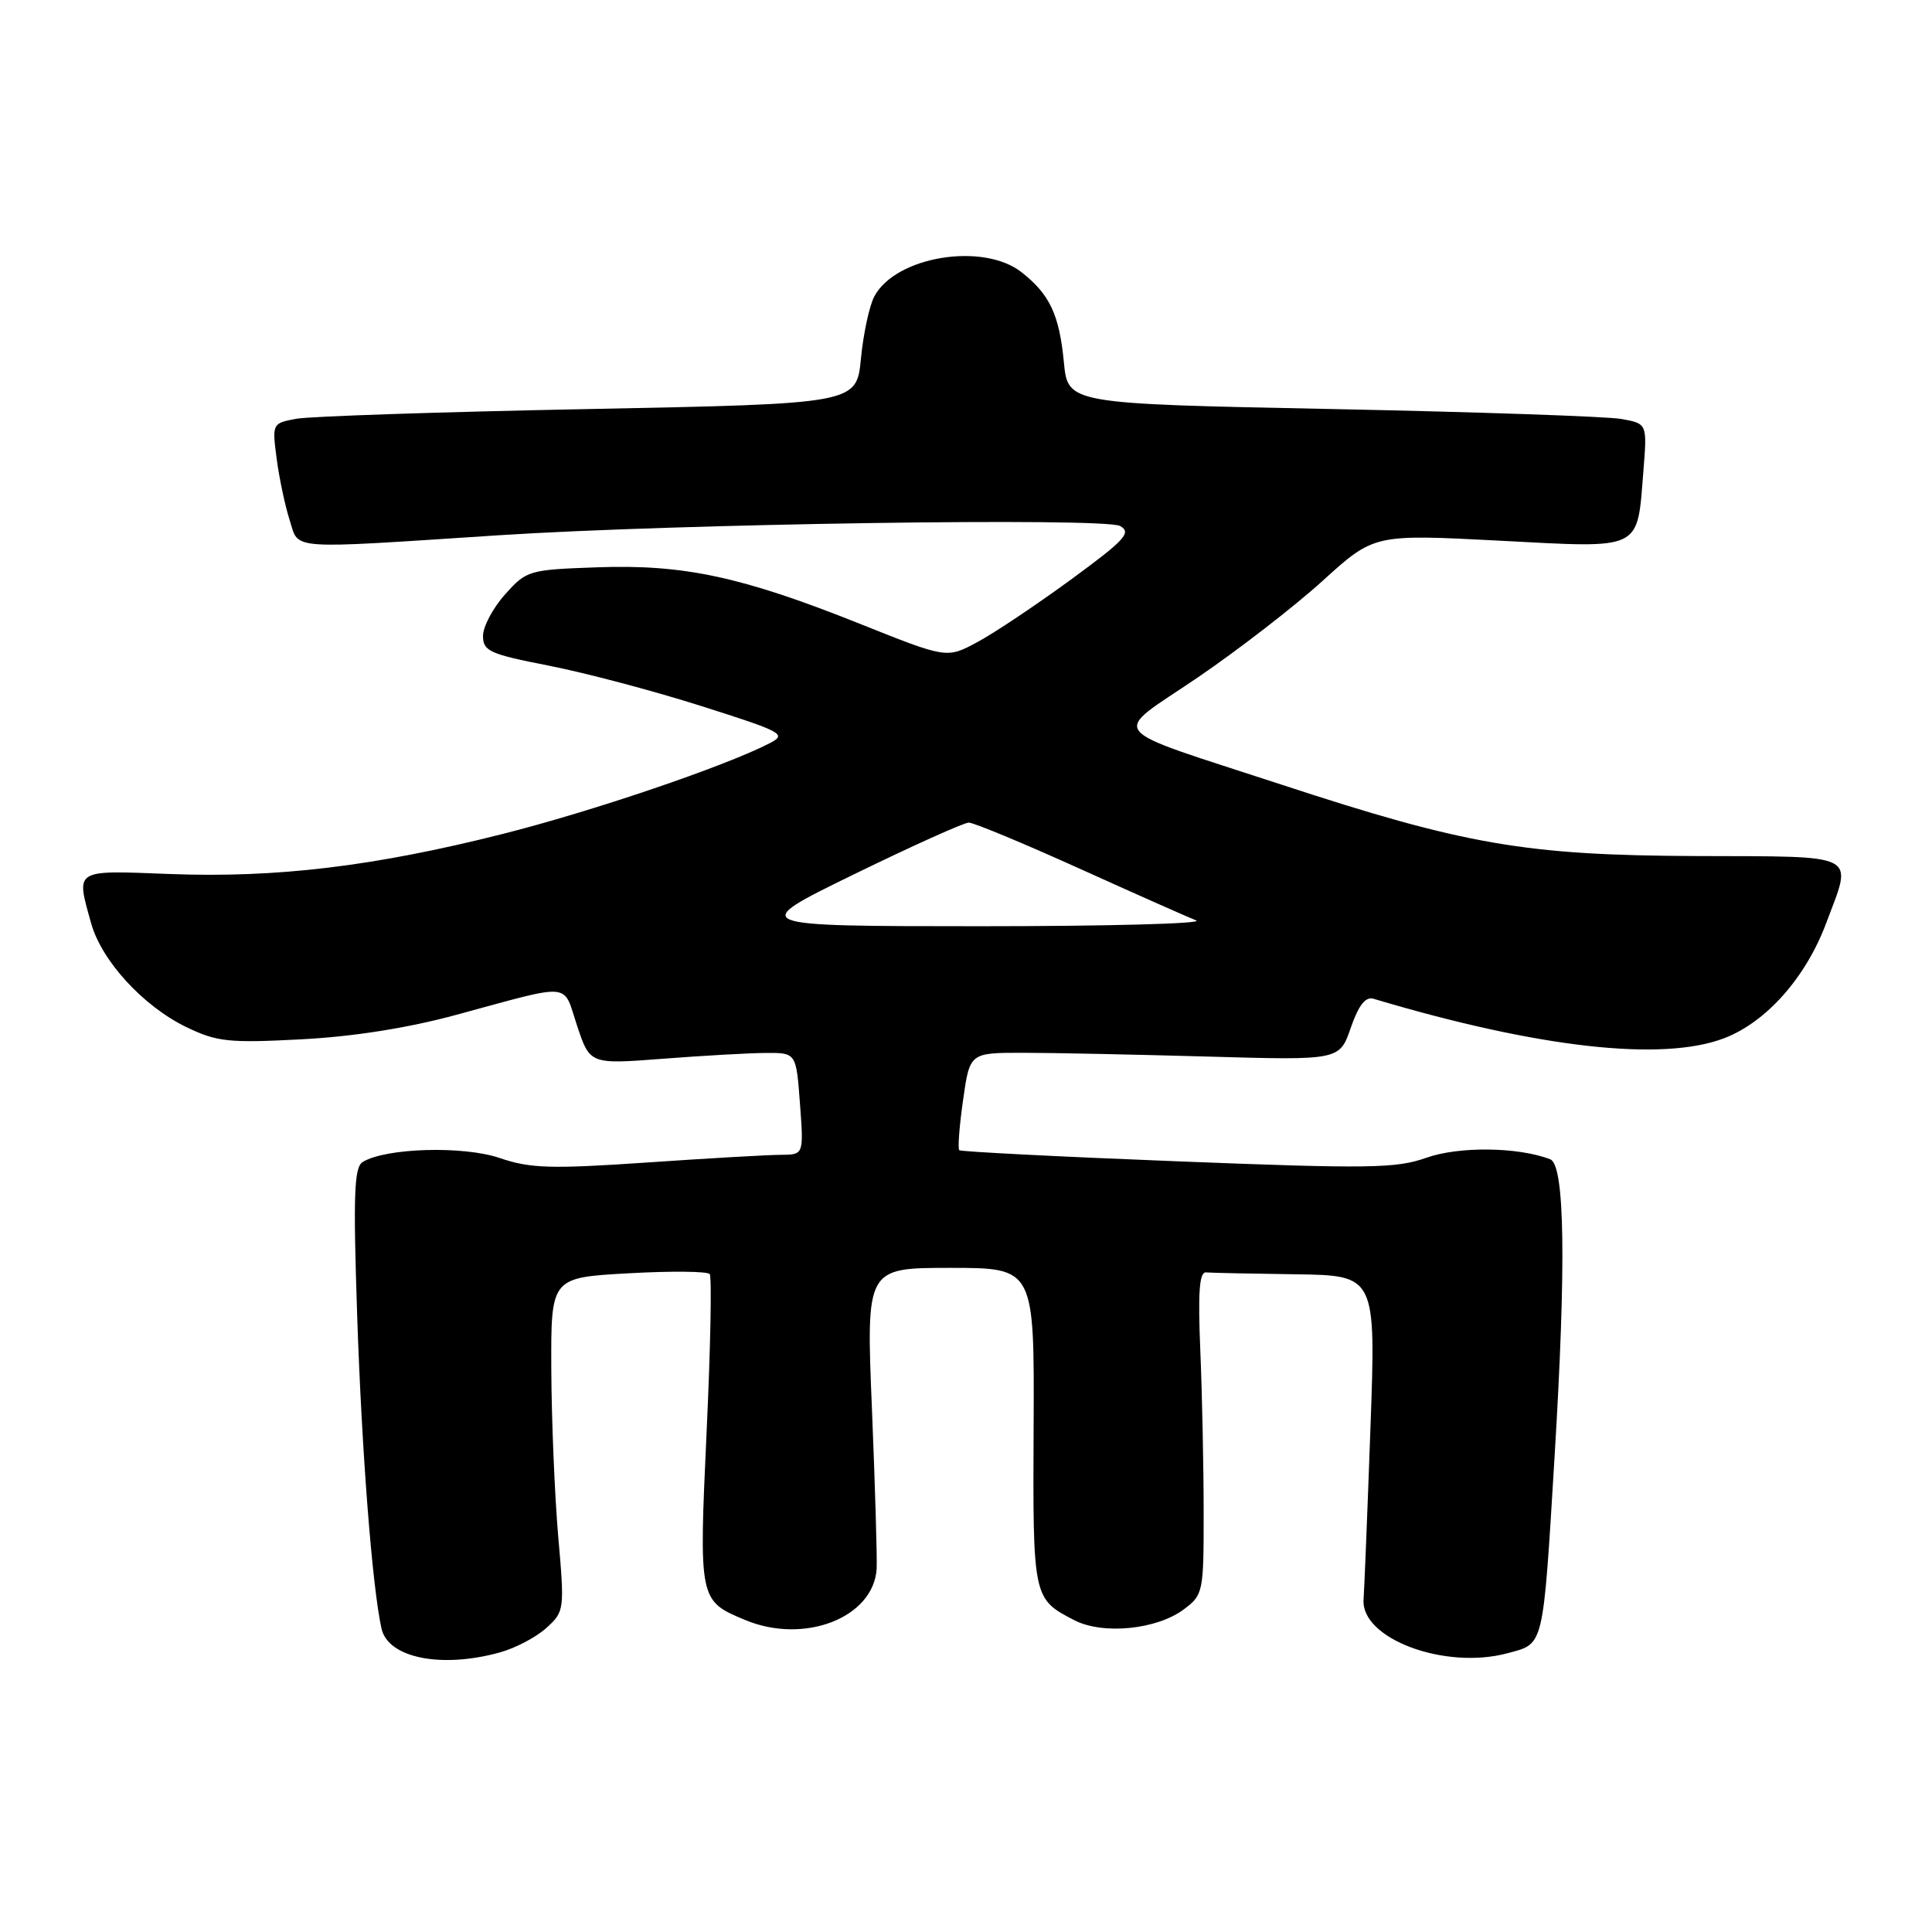 <?xml version="1.0" encoding="UTF-8" standalone="no"?>
<!DOCTYPE svg PUBLIC "-//W3C//DTD SVG 1.1//EN" "http://www.w3.org/Graphics/SVG/1.1/DTD/svg11.dtd" >
<svg xmlns="http://www.w3.org/2000/svg" xmlns:xlink="http://www.w3.org/1999/xlink" version="1.1" viewBox="0 0 256 256">
 <g >
 <path fill="currentColor"
d=" M 66.25 218.95 C 68.31 218.38 71.08 216.92 72.41 215.70 C 74.79 213.54 74.82 213.32 73.96 203.50 C 73.49 198.00 73.08 188.05 73.05 181.40 C 73.00 169.29 73.00 169.29 83.25 168.72 C 88.89 168.40 93.74 168.45 94.04 168.82 C 94.33 169.19 94.15 178.60 93.63 189.71 C 92.60 212.05 92.61 212.10 98.72 214.65 C 106.55 217.93 115.73 214.37 116.16 207.90 C 116.24 206.58 115.96 197.06 115.54 186.75 C 114.76 168.00 114.76 168.00 125.91 168.00 C 137.06 168.00 137.06 168.00 136.96 189.06 C 136.85 211.76 136.87 211.85 142.34 214.68 C 146.14 216.64 153.26 215.94 156.86 213.25 C 159.43 211.33 159.50 210.99 159.49 200.39 C 159.49 194.40 159.29 184.78 159.05 179.00 C 158.72 171.24 158.92 168.53 159.80 168.60 C 160.46 168.66 165.80 168.77 171.66 168.85 C 182.32 169.00 182.32 169.00 181.59 189.25 C 181.19 200.39 180.78 210.60 180.68 211.94 C 180.29 217.13 191.45 221.30 199.76 219.06 C 204.63 217.75 204.43 218.60 205.99 193.00 C 207.54 167.50 207.35 154.35 205.41 153.61 C 201.17 151.97 193.30 151.88 189.00 153.41 C 184.99 154.83 181.41 154.88 156.00 153.88 C 140.32 153.27 127.32 152.60 127.11 152.41 C 126.89 152.21 127.12 149.22 127.61 145.77 C 128.50 139.50 128.50 139.50 135.50 139.50 C 139.35 139.50 150.37 139.73 160.00 140.00 C 177.49 140.50 177.49 140.50 178.98 136.20 C 180.02 133.20 180.93 132.03 181.99 132.34 C 203.84 138.86 220.25 140.71 228.46 137.57 C 234.04 135.44 239.29 129.52 241.99 122.29 C 245.50 112.92 246.65 113.51 224.75 113.43 C 202.18 113.34 194.13 111.95 169.78 103.96 C 145.91 96.13 147.11 97.65 158.66 89.80 C 164.07 86.12 171.55 80.33 175.28 76.94 C 182.07 70.78 182.07 70.78 198.63 71.64 C 217.82 72.64 216.90 73.08 217.76 62.39 C 218.26 56.14 218.26 56.14 214.88 55.52 C 213.02 55.18 195.75 54.59 176.50 54.20 C 141.50 53.50 141.50 53.50 140.97 48.00 C 140.36 41.69 139.10 39.01 135.37 36.08 C 130.28 32.07 118.70 33.96 115.86 39.26 C 115.20 40.49 114.40 44.20 114.08 47.50 C 113.50 53.50 113.50 53.50 78.00 54.20 C 58.48 54.58 41.05 55.16 39.27 55.49 C 36.07 56.08 36.05 56.11 36.66 60.79 C 37.00 63.38 37.78 67.05 38.39 68.95 C 39.66 72.91 37.80 72.77 66.00 70.93 C 89.45 69.40 146.37 68.55 148.42 69.70 C 149.98 70.57 149.08 71.54 141.86 76.83 C 137.26 80.19 131.69 83.92 129.47 85.10 C 125.45 87.26 125.45 87.26 113.97 82.67 C 98.34 76.42 90.62 74.76 79.17 75.17 C 70.06 75.49 69.76 75.58 66.92 78.77 C 65.31 80.56 64.00 83.04 64.00 84.27 C 64.01 86.28 64.88 86.67 72.75 88.21 C 77.56 89.15 86.66 91.56 92.97 93.57 C 103.77 97.00 104.30 97.29 101.97 98.49 C 96.05 101.54 78.49 107.51 66.50 110.53 C 49.56 114.80 36.65 116.35 22.49 115.81 C 9.70 115.32 10.06 115.09 12.07 122.32 C 13.45 127.30 18.97 133.32 24.66 136.08 C 28.74 138.05 30.26 138.22 39.85 137.72 C 46.78 137.36 53.99 136.23 60.50 134.46 C 76.08 130.24 74.54 130.10 76.47 135.92 C 78.17 141.03 78.17 141.03 87.84 140.29 C 93.15 139.88 99.30 139.53 101.50 139.52 C 105.50 139.50 105.50 139.50 106.00 146.25 C 106.50 153.00 106.50 153.00 103.50 153.02 C 101.85 153.02 93.84 153.48 85.70 154.04 C 72.93 154.91 70.25 154.82 66.20 153.44 C 61.40 151.80 51.08 152.10 48.06 153.97 C 46.92 154.67 46.79 158.31 47.33 174.40 C 47.94 192.48 49.32 210.26 50.55 215.79 C 51.42 219.69 58.47 221.11 66.25 218.95 Z  M 113.14 115.86 C 120.87 112.09 127.72 109.00 128.37 109.00 C 129.02 109.00 135.62 111.74 143.03 115.09 C 150.44 118.44 157.40 121.53 158.50 121.96 C 159.60 122.39 146.68 122.73 129.80 122.73 C 99.09 122.72 99.09 122.72 113.14 115.86 Z "/>
</g>
</svg>